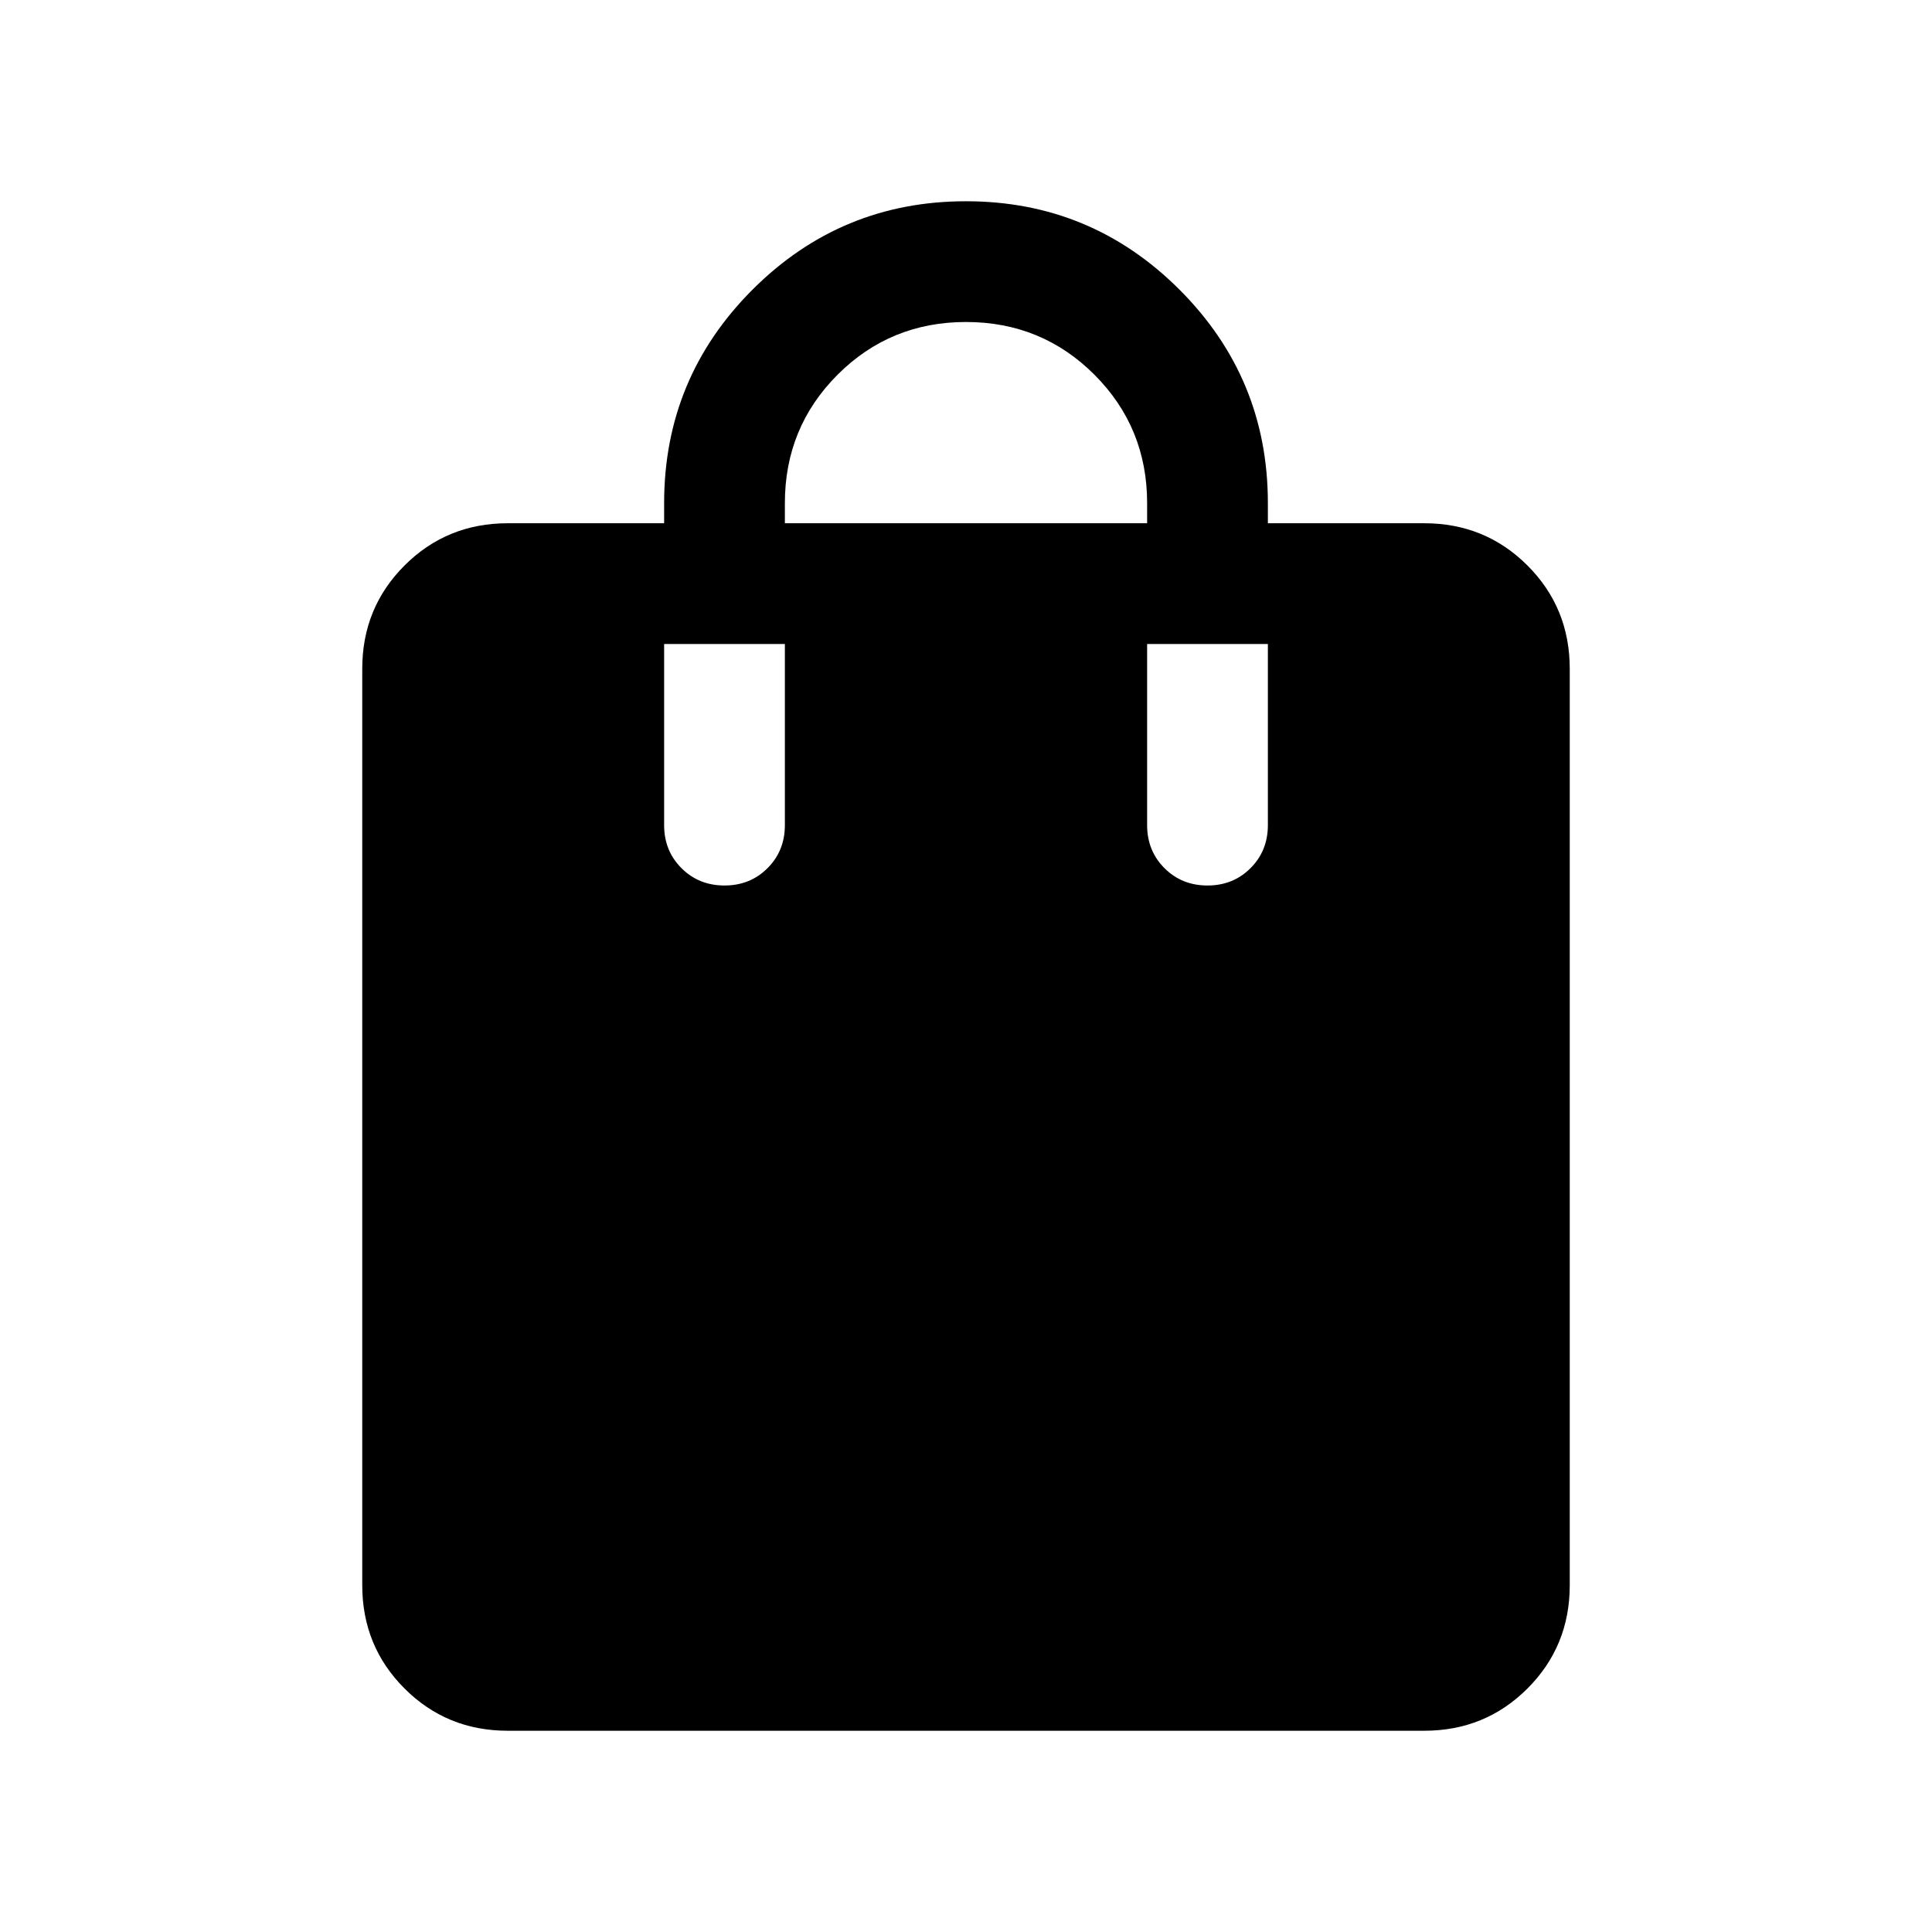 <svg xmlns="http://www.w3.org/2000/svg" height="24" viewBox="0 -960 960 960" width="24"><path d="M252.31-100Q222-100 201-121q-21-21-21-51.31v-455.38Q180-658 201-679q21-21 51.31-21H330v-10q0-62.15 43.92-106.08Q417.85-860 480-860t106.08 43.92Q630-772.15 630-710v10h77.69Q738-700 759-679q21 21 21 51.31v455.38Q780-142 759-121q-21 21-51.31 21H252.31ZM390-700h180v-10q0-37.61-26.19-63.81Q517.62-800 480-800q-37.62 0-63.81 26.19Q390-747.61 390-710v10Zm210 180q12.77 0 21.38-8.62Q630-537.23 630-550v-90h-60v90q0 12.77 8.62 21.38Q587.23-520 600-520Zm-240 0q12.77 0 21.38-8.62Q390-537.23 390-550v-90h-60v90q0 12.77 8.62 21.38Q347.23-520 360-520Z"/></svg>